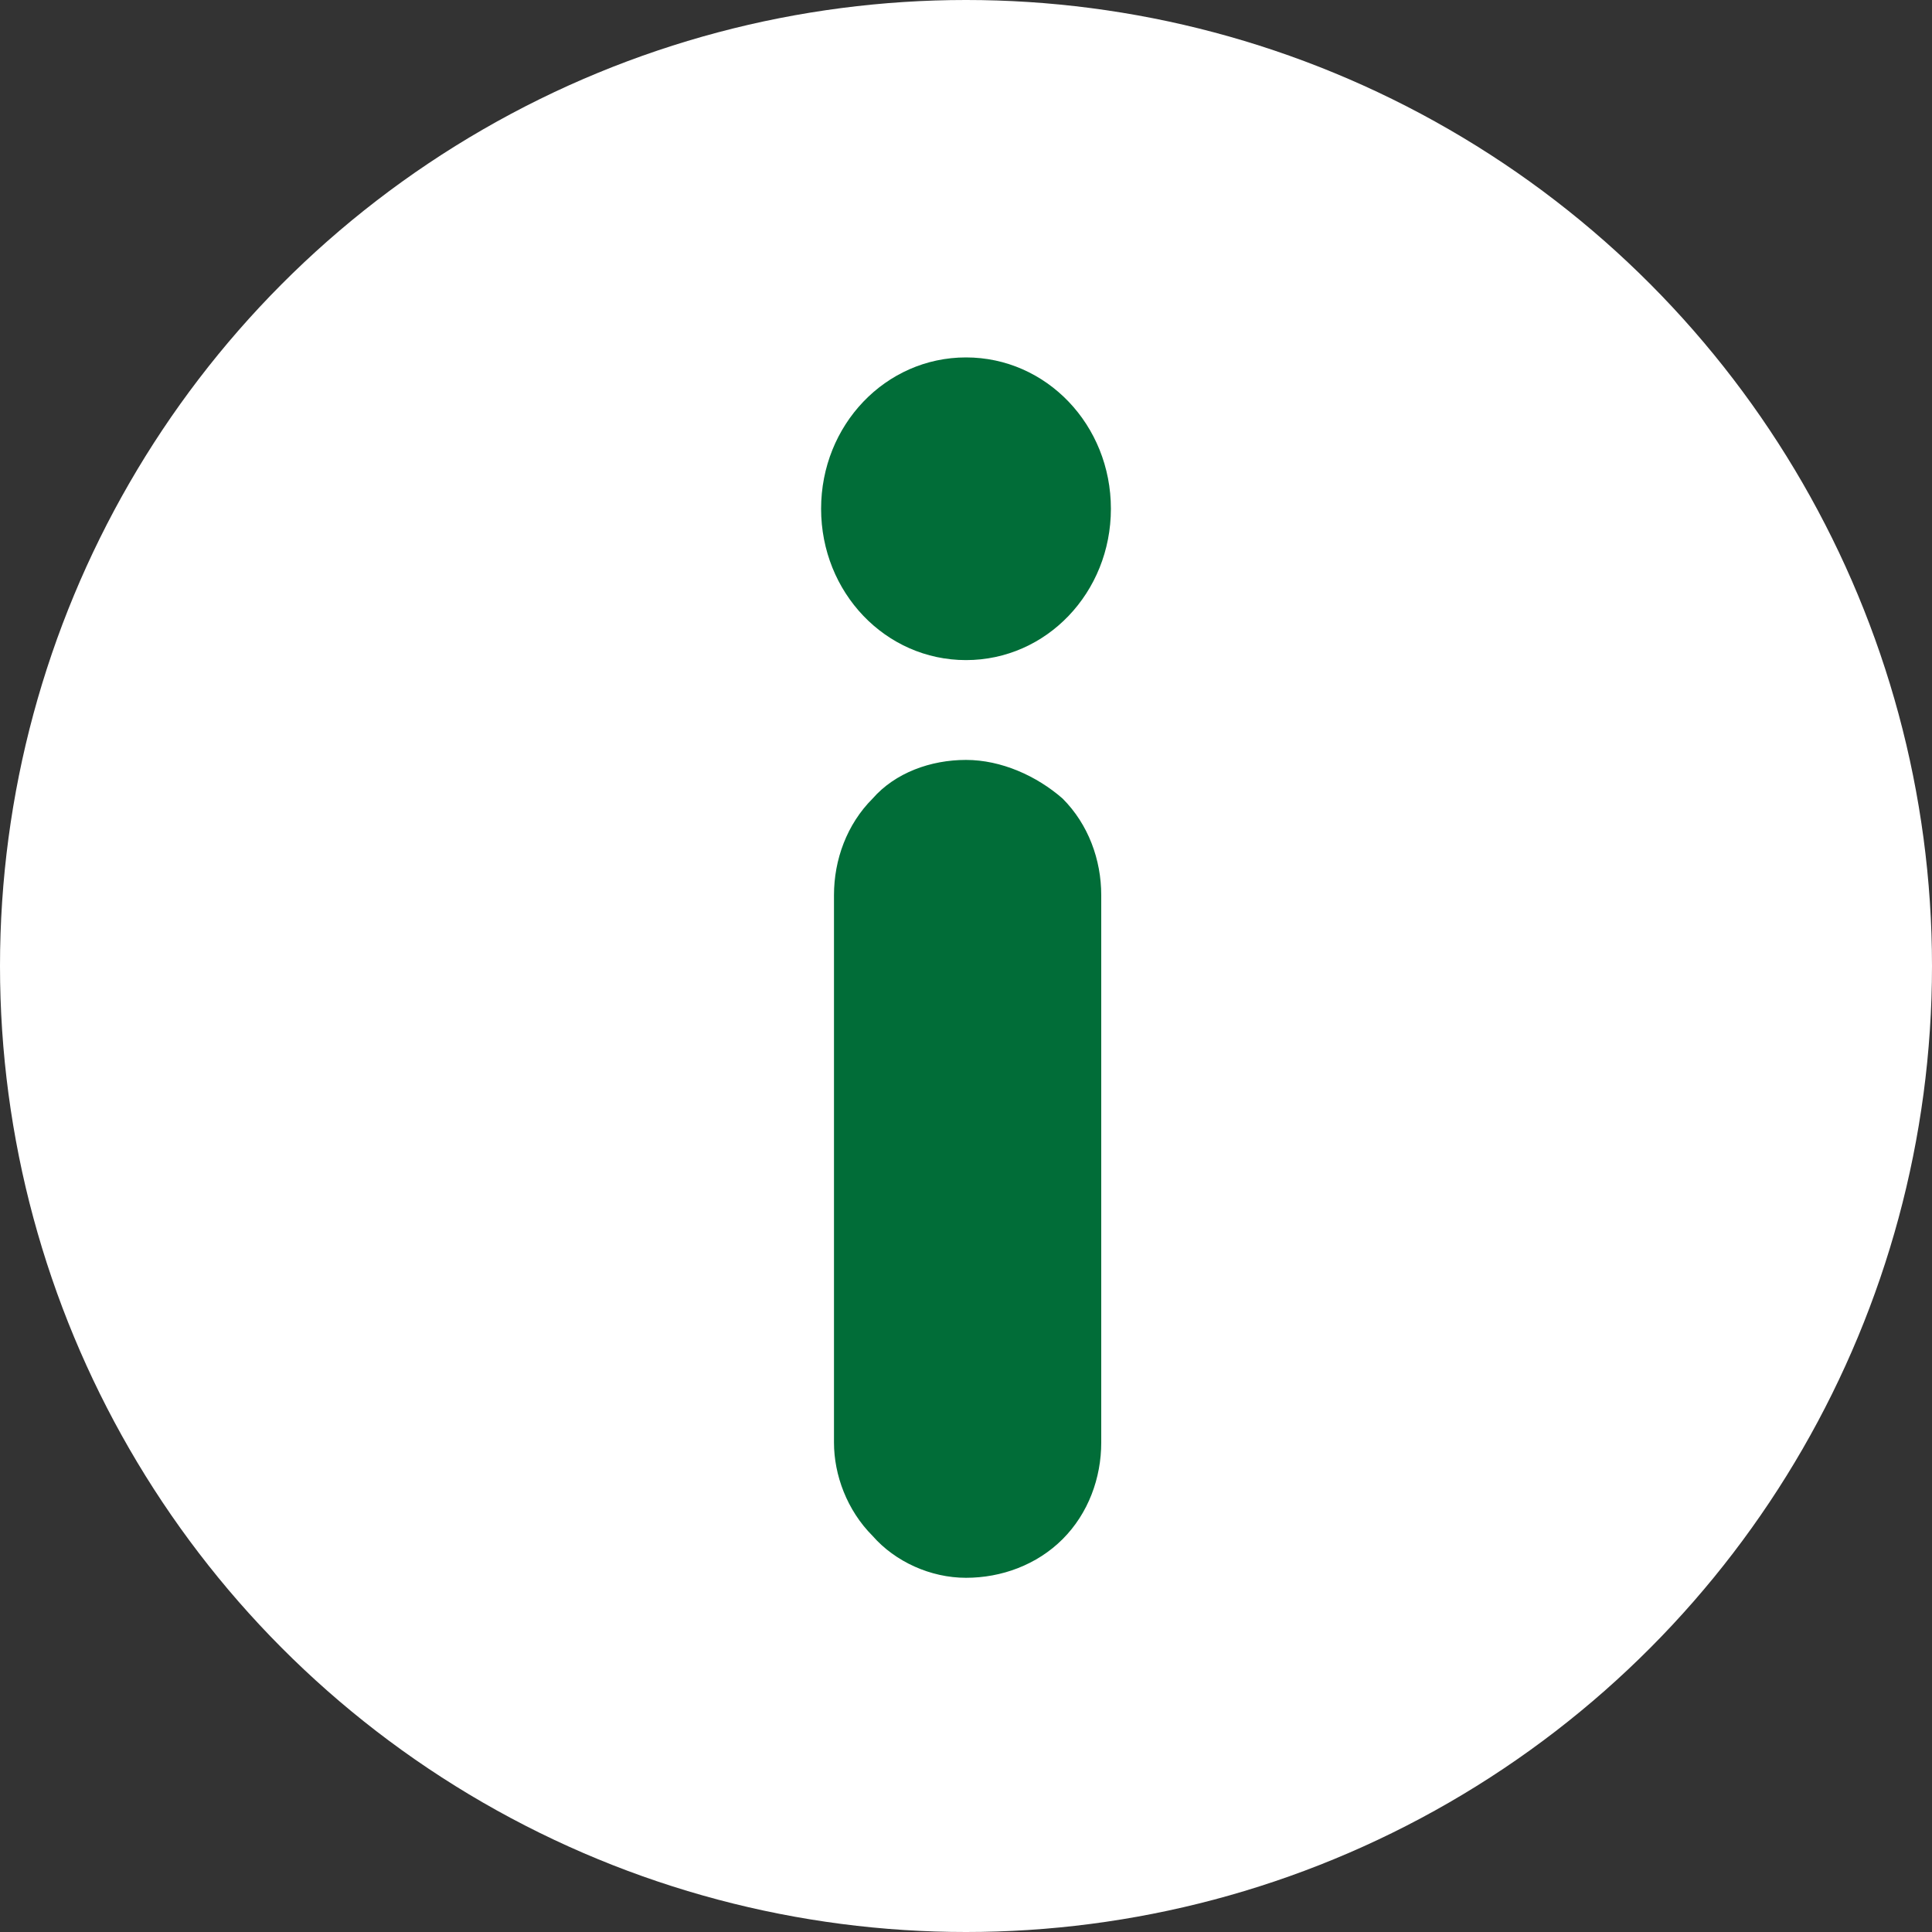 <?xml version="1.0" encoding="utf-8"?>
<!-- Generator: Adobe Illustrator 22.1.0, SVG Export Plug-In . SVG Version: 6.00 Build 0)  -->
<svg version="1.1" id="Capa_1" xmlns="http://www.w3.org/2000/svg" xmlns:xlink="http://www.w3.org/1999/xlink" x="0px" y="0px"
	 viewBox="0 0 60 60" style="enable-background:new 0 0 60 60;" xml:space="preserve">
<rect x="0" y="0" width="60" height="60" fill="#333333" stroke="none"/>
<style type="text/css">
	.st0{fill:#FFFFFF;}
	.st1{fill:#016D38;}
</style>
<g>
	<circle class="st0" cx="30" cy="30" r="30"/>
</g>
<path class="st1" d="M30,11.1c2.5,0,4.5,2.1,4.5,4.7s-2,4.7-4.5,4.7c-2.5,0-4.5-2.1-4.5-4.7S27.5,11.1,30,11.1z M30,23.6
	c1.1,0,2.2,0.5,3,1.2c0.8,0.8,1.2,1.9,1.2,3v17c0,1.1-0.4,2.2-1.2,3c-0.8,0.8-1.9,1.2-3,1.2c-1.1,0-2.2-0.5-2.9-1.3
	c-0.8-0.8-1.2-1.9-1.2-2.9v-17c0-1.1,0.4-2.2,1.2-3C27.8,24,28.9,23.6,30,23.6z"/>
</svg>

